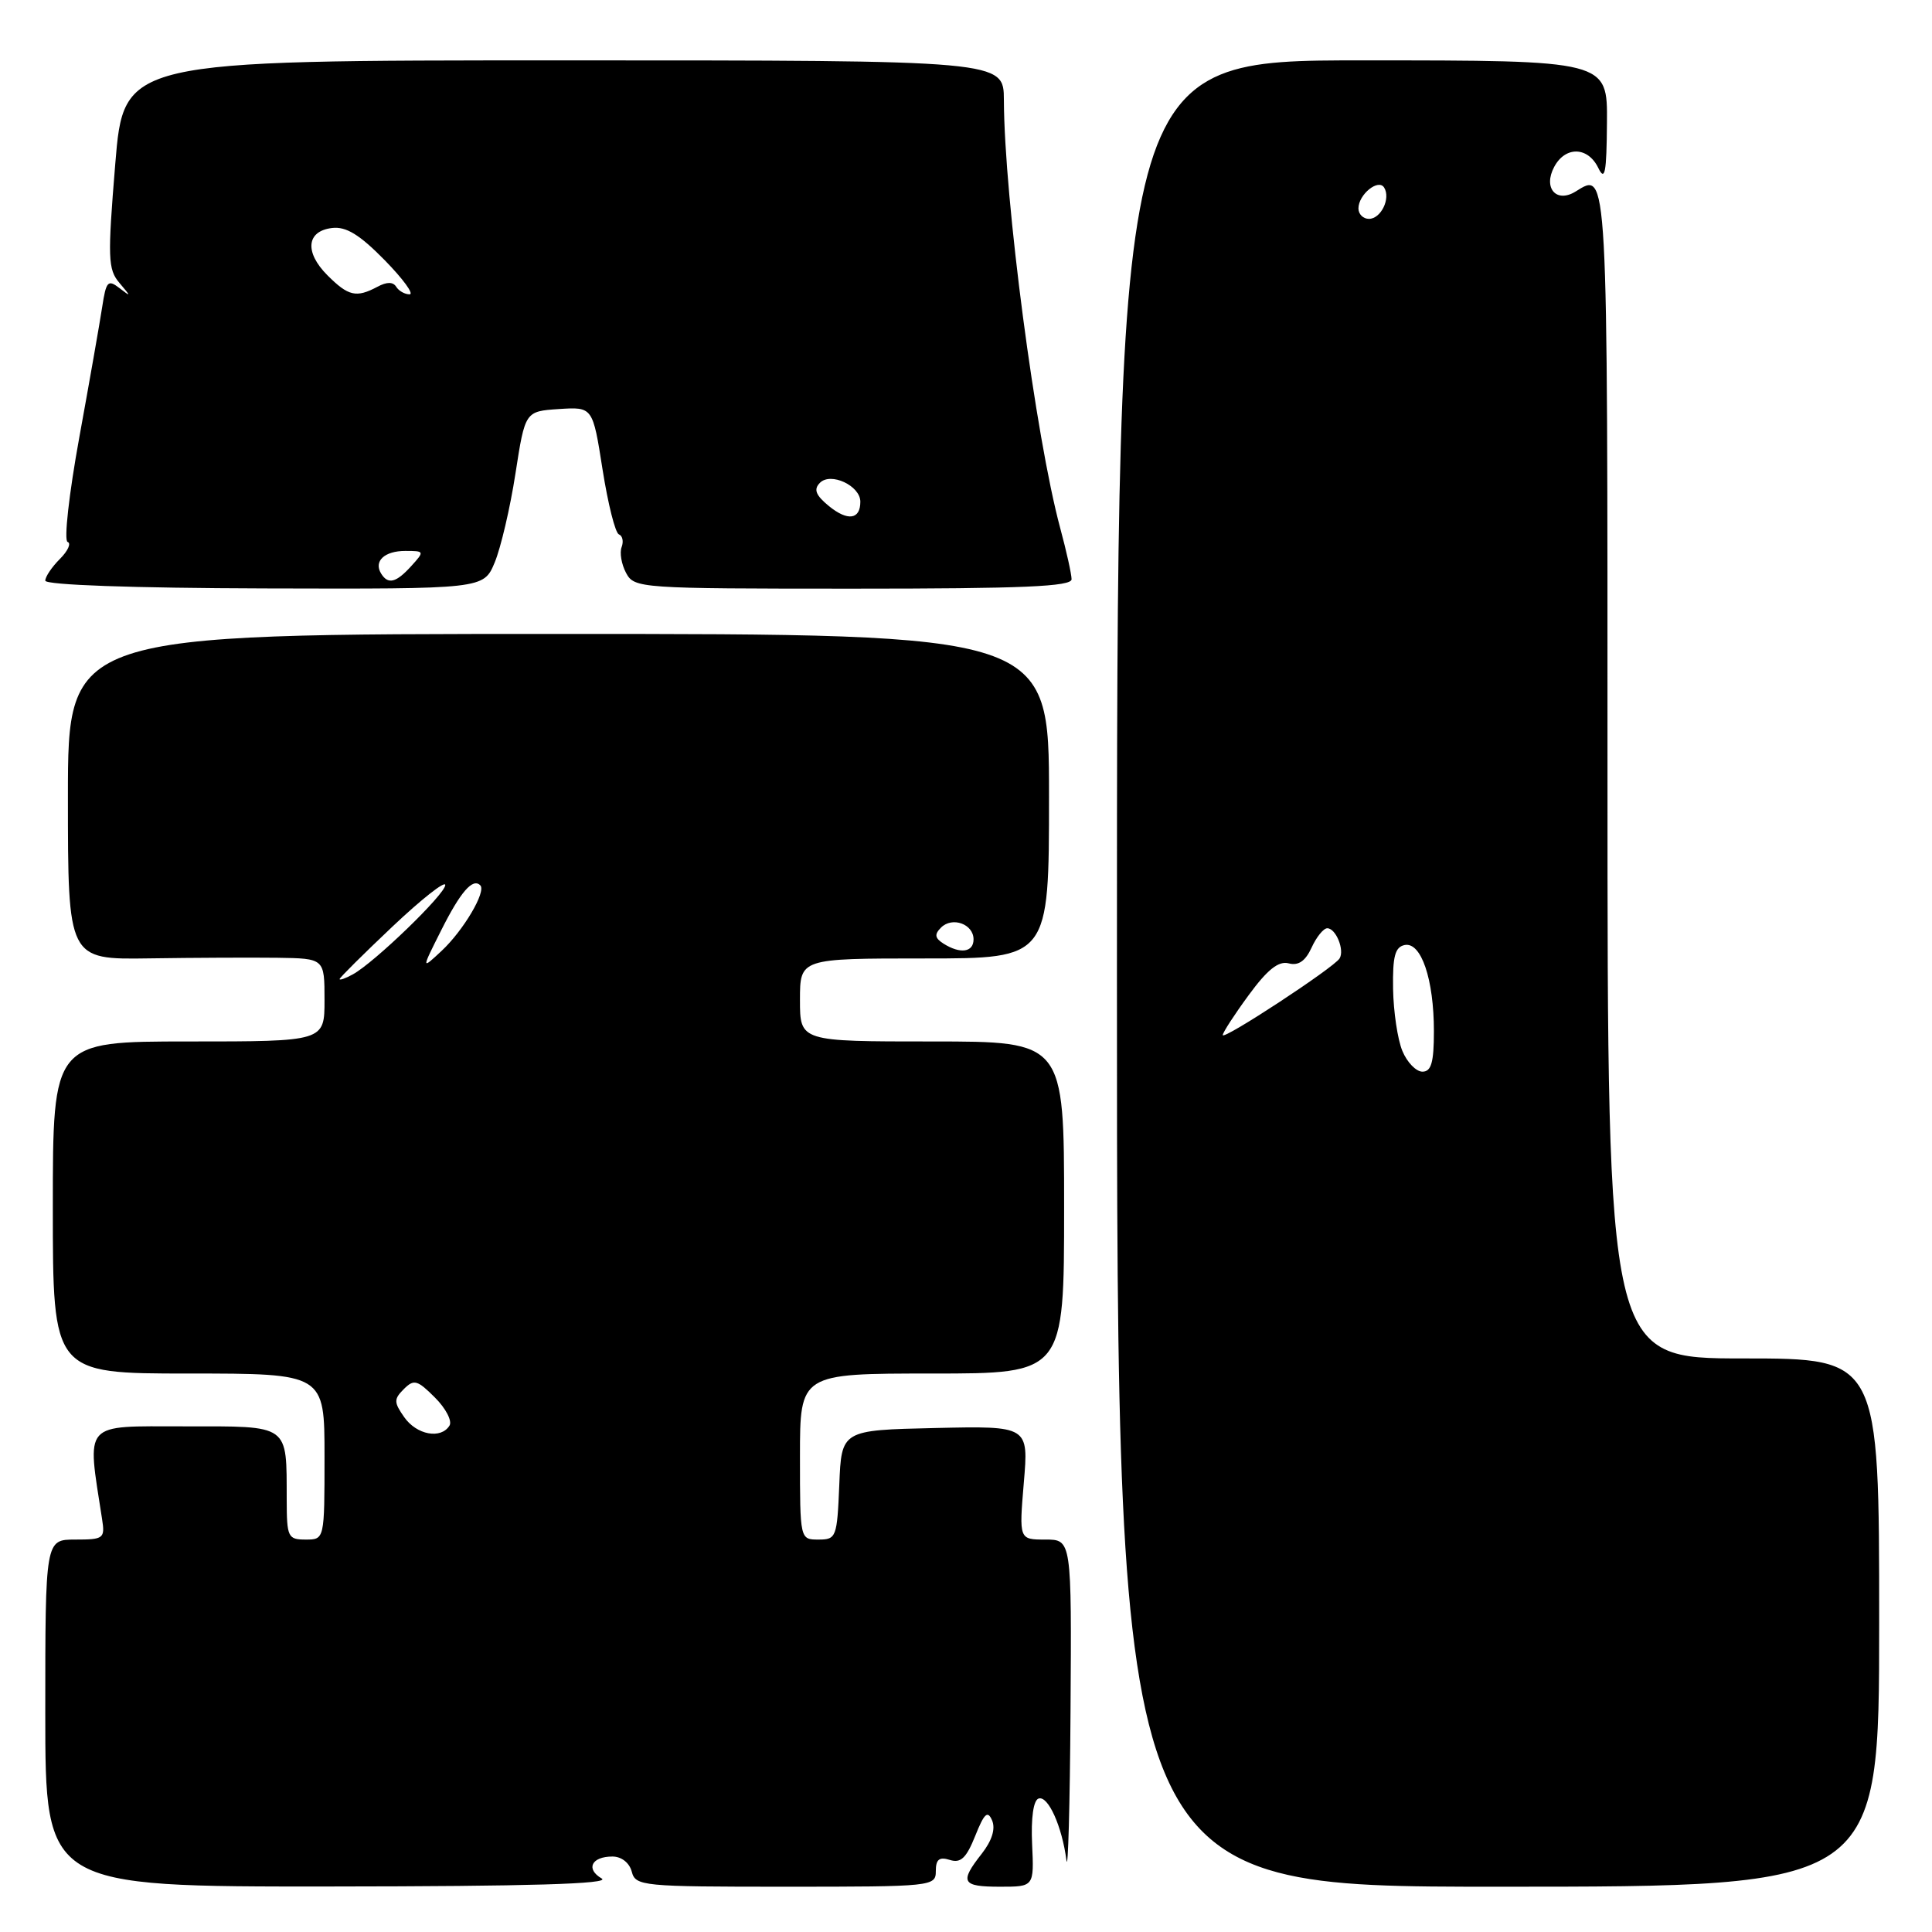 <?xml version="1.0" encoding="UTF-8" standalone="no"?>
<!DOCTYPE svg PUBLIC "-//W3C//DTD SVG 1.1//EN" "http://www.w3.org/Graphics/SVG/1.1/DTD/svg11.dtd" >
<svg xmlns="http://www.w3.org/2000/svg" xmlns:xlink="http://www.w3.org/1999/xlink" version="1.1" viewBox="0 0 256 256">
 <g >
 <path fill="currentColor"
d=" M 79.73 248.91 C 77.57 247.65 78.38 246.00 81.15 246.00 C 82.35 246.00 83.40 246.83 83.71 248.00 C 84.21 249.92 85.07 250.00 104.12 250.00 C 123.55 250.00 124.00 249.95 124.00 247.93 C 124.00 246.37 124.46 246.01 125.86 246.45 C 127.30 246.91 128.04 246.21 129.22 243.27 C 130.42 240.26 130.87 239.85 131.46 241.22 C 131.93 242.33 131.44 243.89 130.10 245.61 C 127.11 249.41 127.43 250.00 132.51 250.00 C 137.02 250.00 137.02 250.00 136.76 244.36 C 136.60 240.89 136.93 238.56 137.61 238.32 C 138.87 237.87 140.72 241.98 141.31 246.50 C 141.52 248.15 141.77 239.26 141.85 226.75 C 142.00 204.00 142.00 204.00 138.51 204.00 C 135.03 204.00 135.03 204.00 135.66 196.47 C 136.30 188.94 136.30 188.94 123.90 189.22 C 111.50 189.50 111.50 189.50 111.21 196.75 C 110.92 203.70 110.81 204.00 108.46 204.00 C 106.00 204.00 106.00 204.00 106.00 193.00 C 106.00 182.00 106.00 182.00 123.50 182.00 C 141.00 182.00 141.00 182.00 141.00 160.00 C 141.00 138.00 141.00 138.00 123.50 138.00 C 106.00 138.00 106.00 138.00 106.00 132.50 C 106.00 127.00 106.00 127.00 122.50 127.00 C 139.00 127.00 139.00 127.00 139.00 105.50 C 139.00 84.00 139.00 84.00 74.00 84.00 C 9.00 84.00 9.00 84.00 9.00 105.58 C 9.00 127.15 9.00 127.15 19.75 126.99 C 25.66 126.90 33.31 126.87 36.75 126.91 C 43.00 127.00 43.00 127.00 43.00 132.50 C 43.00 138.00 43.00 138.00 25.00 138.00 C 7.00 138.00 7.00 138.00 7.00 160.00 C 7.00 182.00 7.00 182.00 25.00 182.00 C 43.00 182.00 43.00 182.00 43.00 193.00 C 43.00 204.00 43.00 204.00 40.50 204.00 C 38.15 204.00 38.00 203.68 37.99 198.75 C 37.96 188.60 38.52 189.00 24.40 189.00 C 10.84 189.00 11.51 188.24 13.52 201.25 C 13.93 203.86 13.75 204.00 9.98 204.00 C 6.00 204.00 6.00 204.00 6.00 227.00 C 6.00 250.00 6.00 250.00 43.75 249.97 C 70.17 249.95 80.97 249.63 79.73 248.91 Z  M 249.00 215.00 C 249.00 180.00 249.00 180.00 231.00 180.00 C 213.00 180.00 213.00 180.00 213.00 102.58 C 213.00 21.34 213.08 22.72 208.77 25.38 C 206.22 26.96 204.44 24.91 205.94 22.11 C 207.42 19.34 210.41 19.42 211.78 22.25 C 212.66 24.07 212.88 22.93 212.93 16.25 C 213.00 8.00 213.00 8.00 180.50 8.00 C 148.00 8.00 148.00 8.00 148.00 129.00 C 148.00 250.00 148.00 250.00 198.50 250.00 C 249.00 250.00 249.00 250.00 249.00 215.00 Z  M 65.55 74.53 C 66.36 72.58 67.60 67.29 68.30 62.75 C 69.58 54.50 69.58 54.50 74.06 54.20 C 78.54 53.91 78.54 53.91 79.84 62.20 C 80.56 66.77 81.53 70.64 82.01 70.81 C 82.49 70.99 82.65 71.74 82.37 72.49 C 82.08 73.23 82.35 74.78 82.96 75.92 C 84.05 77.95 84.73 78.00 113.04 78.00 C 135.55 78.00 142.00 77.72 141.99 76.75 C 141.98 76.06 141.31 73.03 140.49 70.00 C 137.22 57.87 133.07 26.32 133.02 13.25 C 133.00 8.00 133.00 8.00 74.70 8.00 C 16.40 8.00 16.40 8.00 15.27 21.75 C 14.25 34.19 14.30 35.69 15.82 37.48 C 17.40 39.34 17.39 39.38 15.81 38.16 C 14.30 37.00 14.06 37.27 13.54 40.68 C 13.22 42.78 11.85 50.58 10.50 58.00 C 9.14 65.47 8.45 71.64 8.96 71.81 C 9.46 71.98 9.00 73.00 7.94 74.06 C 6.87 75.13 6.00 76.42 6.00 76.94 C 6.00 77.51 17.57 77.92 35.04 77.97 C 64.08 78.05 64.08 78.05 65.55 74.53 Z  M 53.56 187.78 C 52.18 185.81 52.17 185.40 53.51 184.06 C 54.85 182.72 55.30 182.85 57.63 185.18 C 59.07 186.61 59.94 188.29 59.56 188.90 C 58.43 190.73 55.21 190.14 53.56 187.78 Z  M 45.00 129.73 C 45.00 129.55 48.15 126.42 52.00 122.78 C 55.85 119.14 59.00 116.66 59.00 117.27 C 59.00 118.47 49.62 127.54 46.75 129.11 C 45.79 129.64 45.00 129.92 45.00 129.73 Z  M 58.45 123.29 C 61.02 118.17 62.64 116.30 63.64 117.31 C 64.46 118.13 61.41 123.29 58.51 126.00 C 55.83 128.50 55.83 128.50 58.45 123.29 Z  M 125.01 125.03 C 123.87 124.30 123.79 123.81 124.69 122.91 C 126.18 121.42 129.00 122.44 129.00 124.47 C 129.00 126.19 127.24 126.44 125.01 125.03 Z  M 185.82 139.25 C 185.19 137.74 184.64 134.04 184.59 131.03 C 184.52 126.71 184.85 125.48 186.13 125.22 C 188.32 124.79 190.00 129.77 190.00 136.65 C 190.00 140.78 189.65 142.00 188.48 142.00 C 187.64 142.00 186.44 140.76 185.82 139.25 Z  M 162.02 137.15 C 162.04 136.79 163.59 134.40 165.48 131.83 C 167.95 128.46 169.42 127.30 170.76 127.65 C 172.05 127.99 172.97 127.35 173.79 125.57 C 174.43 124.16 175.37 123.00 175.87 123.00 C 177.01 123.00 178.19 125.89 177.50 127.00 C 176.74 128.23 162.00 137.90 162.02 137.15 Z  M 180.00 27.62 C 180.00 25.77 182.65 23.62 183.41 24.86 C 184.30 26.30 182.98 29.00 181.39 29.00 C 180.63 29.00 180.00 28.38 180.00 27.62 Z  M 50.50 76.00 C 49.49 74.36 50.94 73.00 53.71 73.00 C 56.25 73.00 56.27 73.05 54.50 75.00 C 52.49 77.22 51.42 77.49 50.50 76.00 Z  M 109.85 67.07 C 108.08 65.62 107.78 64.85 108.64 63.98 C 110.07 62.52 114.00 64.36 114.00 66.48 C 114.00 68.85 112.33 69.08 109.85 67.07 Z  M 43.39 36.48 C 40.33 33.42 40.60 30.61 44.01 30.21 C 45.86 29.99 47.65 31.09 50.96 34.46 C 53.41 36.96 54.90 39.00 54.27 39.00 C 53.64 39.00 52.84 38.55 52.50 38.00 C 52.08 37.33 51.26 37.33 50.01 38.00 C 47.21 39.49 46.16 39.25 43.39 36.48 Z "/>
</g>
</svg>